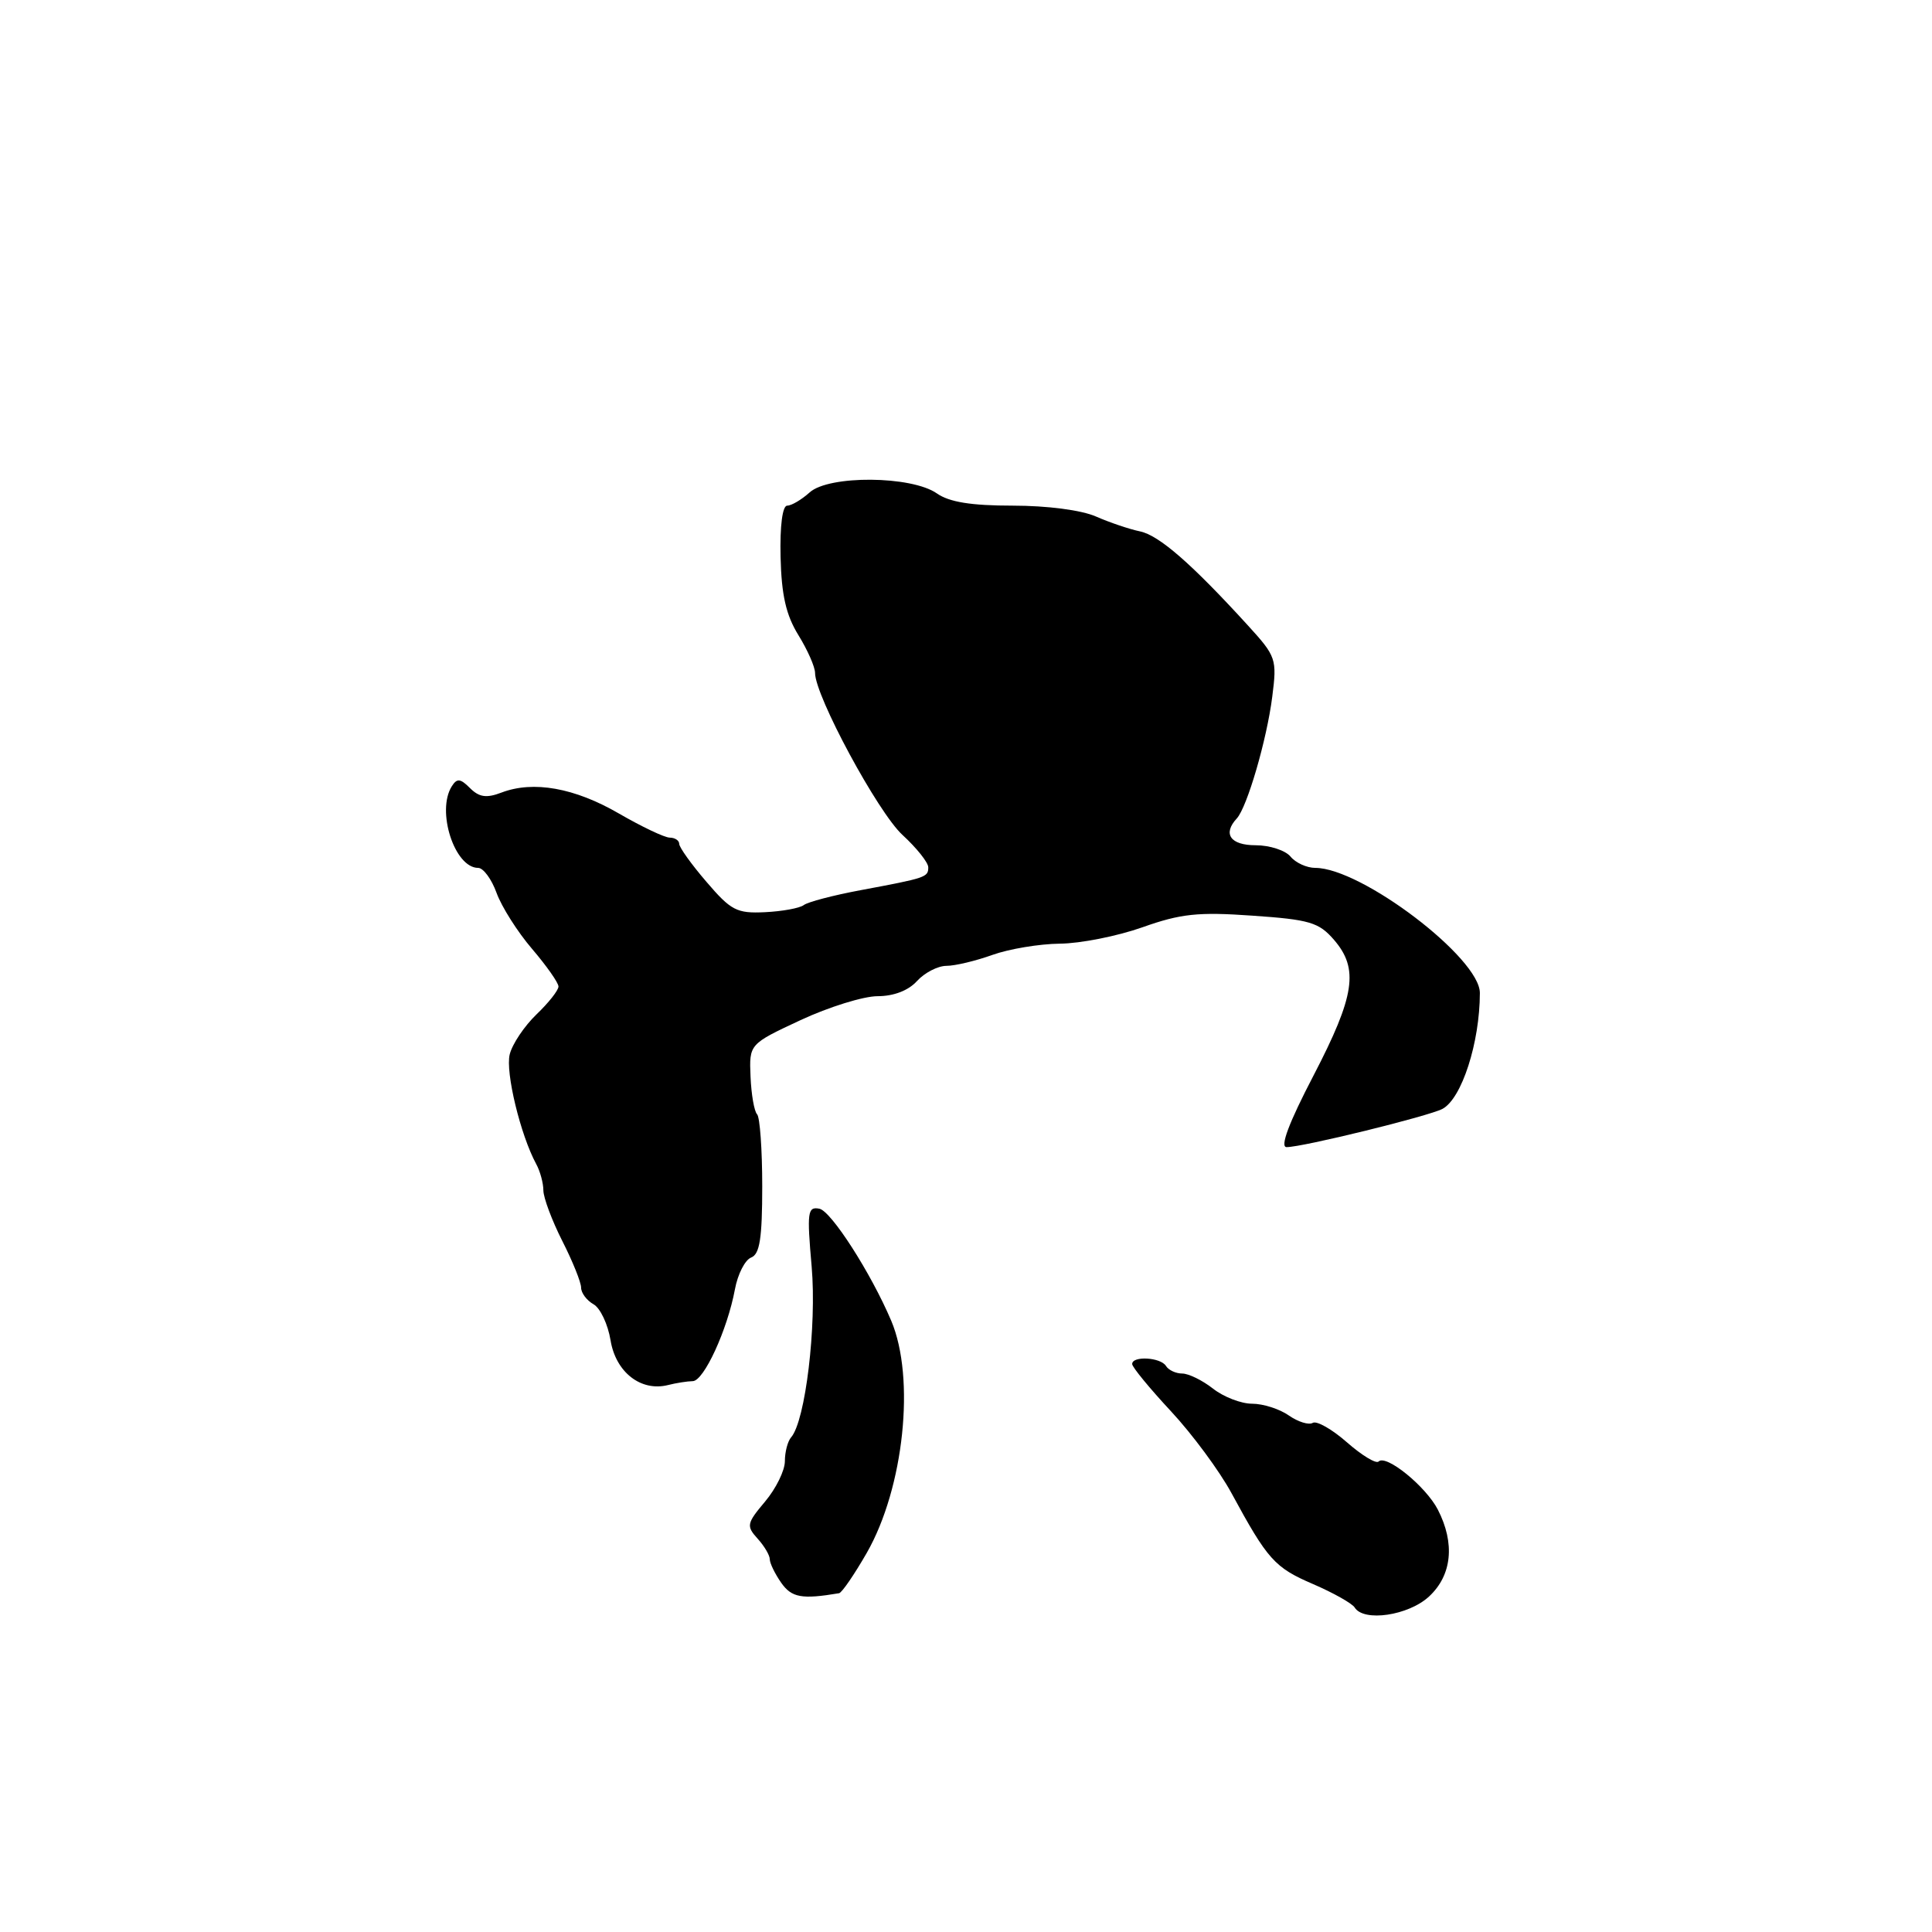 <?xml version="1.0" encoding="UTF-8" standalone="no"?>
<!DOCTYPE svg PUBLIC "-//W3C//DTD SVG 1.1//EN" "http://www.w3.org/Graphics/SVG/1.1/DTD/svg11.dtd" >
<svg xmlns="http://www.w3.org/2000/svg" xmlns:xlink="http://www.w3.org/1999/xlink" version="1.1" viewBox="0 0 256 256">
 <g >
 <path fill="currentColor"
d=" M 189.35 211.55 C 192.40 208.73 192.82 204.50 190.52 200.03 C 188.92 196.94 183.66 192.67 182.67 193.66 C 182.34 193.99 180.45 192.85 178.47 191.11 C 176.50 189.38 174.46 188.22 173.94 188.54 C 173.43 188.85 172.00 188.41 170.78 187.56 C 169.56 186.70 167.37 186.00 165.91 186.00 C 164.46 186.00 162.13 185.10 160.73 184.00 C 159.33 182.90 157.49 182.00 156.65 182.00 C 155.81 182.00 154.84 181.55 154.50 181.00 C 153.79 179.84 149.99 179.63 150.02 180.75 C 150.03 181.16 152.34 183.97 155.16 187.00 C 157.98 190.03 161.59 194.91 163.18 197.85 C 167.97 206.68 168.89 207.71 173.99 209.90 C 176.68 211.06 179.16 212.46 179.50 213.00 C 180.70 214.95 186.63 214.07 189.35 211.55 Z  M 111.18 211.11 C 111.55 211.05 113.20 208.64 114.86 205.75 C 119.78 197.13 121.31 182.60 118.09 175.00 C 115.41 168.69 110.14 160.47 108.57 160.16 C 107.01 159.86 106.91 160.57 107.55 167.84 C 108.23 175.70 106.72 188.28 104.83 190.45 C 104.37 190.97 104.00 192.40 104.00 193.62 C 104.00 194.85 102.82 197.25 101.38 198.96 C 98.94 201.86 98.87 202.20 100.38 203.87 C 101.27 204.85 102.00 206.08 102.00 206.61 C 102.00 207.13 102.68 208.53 103.51 209.72 C 104.90 211.70 106.25 211.94 111.18 211.11 Z  M 91.79 183.01 C 93.26 183.00 96.38 176.22 97.38 170.85 C 97.75 168.84 98.72 166.94 99.53 166.63 C 100.67 166.19 101.00 164.08 101.00 157.20 C 101.00 152.32 100.69 148.03 100.32 147.65 C 99.94 147.27 99.55 145.03 99.45 142.66 C 99.27 138.35 99.27 138.35 106.08 135.17 C 109.82 133.43 114.42 132.00 116.29 132.00 C 118.42 132.00 120.37 131.25 121.50 130.00 C 122.50 128.90 124.25 127.99 125.40 127.98 C 126.56 127.98 129.30 127.32 131.50 126.53 C 133.70 125.74 137.72 125.07 140.43 125.04 C 143.15 125.02 148.07 124.04 151.38 122.87 C 156.44 121.07 158.75 120.82 165.95 121.33 C 173.53 121.85 174.76 122.22 176.75 124.52 C 180.08 128.36 179.54 131.94 174.06 142.49 C 170.78 148.78 169.57 152.00 170.48 152.00 C 172.63 152.00 189.31 147.90 191.14 146.93 C 193.69 145.56 196.08 138.16 196.09 131.58 C 196.11 126.95 180.39 115.00 174.28 115.00 C 173.16 115.00 171.68 114.33 171.00 113.50 C 170.32 112.68 168.24 112.00 166.38 112.00 C 163.04 112.00 161.98 110.50 163.88 108.45 C 165.25 106.96 167.86 98.02 168.58 92.32 C 169.22 87.32 169.10 86.98 165.37 82.89 C 157.91 74.71 153.58 70.93 151.05 70.41 C 149.65 70.12 147.02 69.23 145.22 68.44 C 143.29 67.59 138.74 67.00 134.19 67.00 C 128.68 67.00 125.78 66.53 124.14 65.38 C 120.78 63.03 109.83 62.94 107.28 65.25 C 106.21 66.21 104.88 67.00 104.31 67.00 C 103.68 67.00 103.33 69.67 103.43 73.81 C 103.55 78.87 104.16 81.52 105.80 84.17 C 107.01 86.13 108.00 88.38 108.00 89.17 C 108.00 92.21 116.33 107.65 119.58 110.63 C 121.46 112.36 123.00 114.29 123.00 114.92 C 123.00 116.24 122.72 116.33 114.00 117.96 C 110.42 118.63 107.05 119.51 106.50 119.93 C 105.95 120.34 103.64 120.76 101.36 120.87 C 97.62 121.05 96.86 120.65 93.61 116.85 C 91.62 114.54 90.00 112.27 90.00 111.82 C 90.00 111.37 89.44 111.00 88.75 110.99 C 88.06 110.99 85.03 109.54 82.00 107.79 C 76.14 104.39 70.67 103.41 66.45 105.02 C 64.46 105.78 63.50 105.64 62.28 104.43 C 61.01 103.15 60.55 103.10 59.87 104.18 C 57.79 107.45 60.23 115.00 63.36 115.00 C 64.04 115.00 65.14 116.49 65.80 118.32 C 66.46 120.14 68.57 123.48 70.50 125.73 C 72.42 127.98 74.00 130.22 74.00 130.72 C 74.00 131.22 72.69 132.88 71.08 134.42 C 69.48 135.96 67.88 138.34 67.54 139.71 C 66.95 142.07 68.97 150.41 71.05 154.24 C 71.57 155.19 72.00 156.77 72.00 157.74 C 72.01 158.71 73.13 161.71 74.50 164.42 C 75.88 167.13 77.00 169.92 77.00 170.62 C 77.00 171.32 77.74 172.31 78.64 172.82 C 79.54 173.32 80.55 175.47 80.90 177.59 C 81.59 181.82 84.91 184.42 88.50 183.53 C 89.60 183.25 91.08 183.02 91.79 183.01 Z "/>
</g>
</svg>